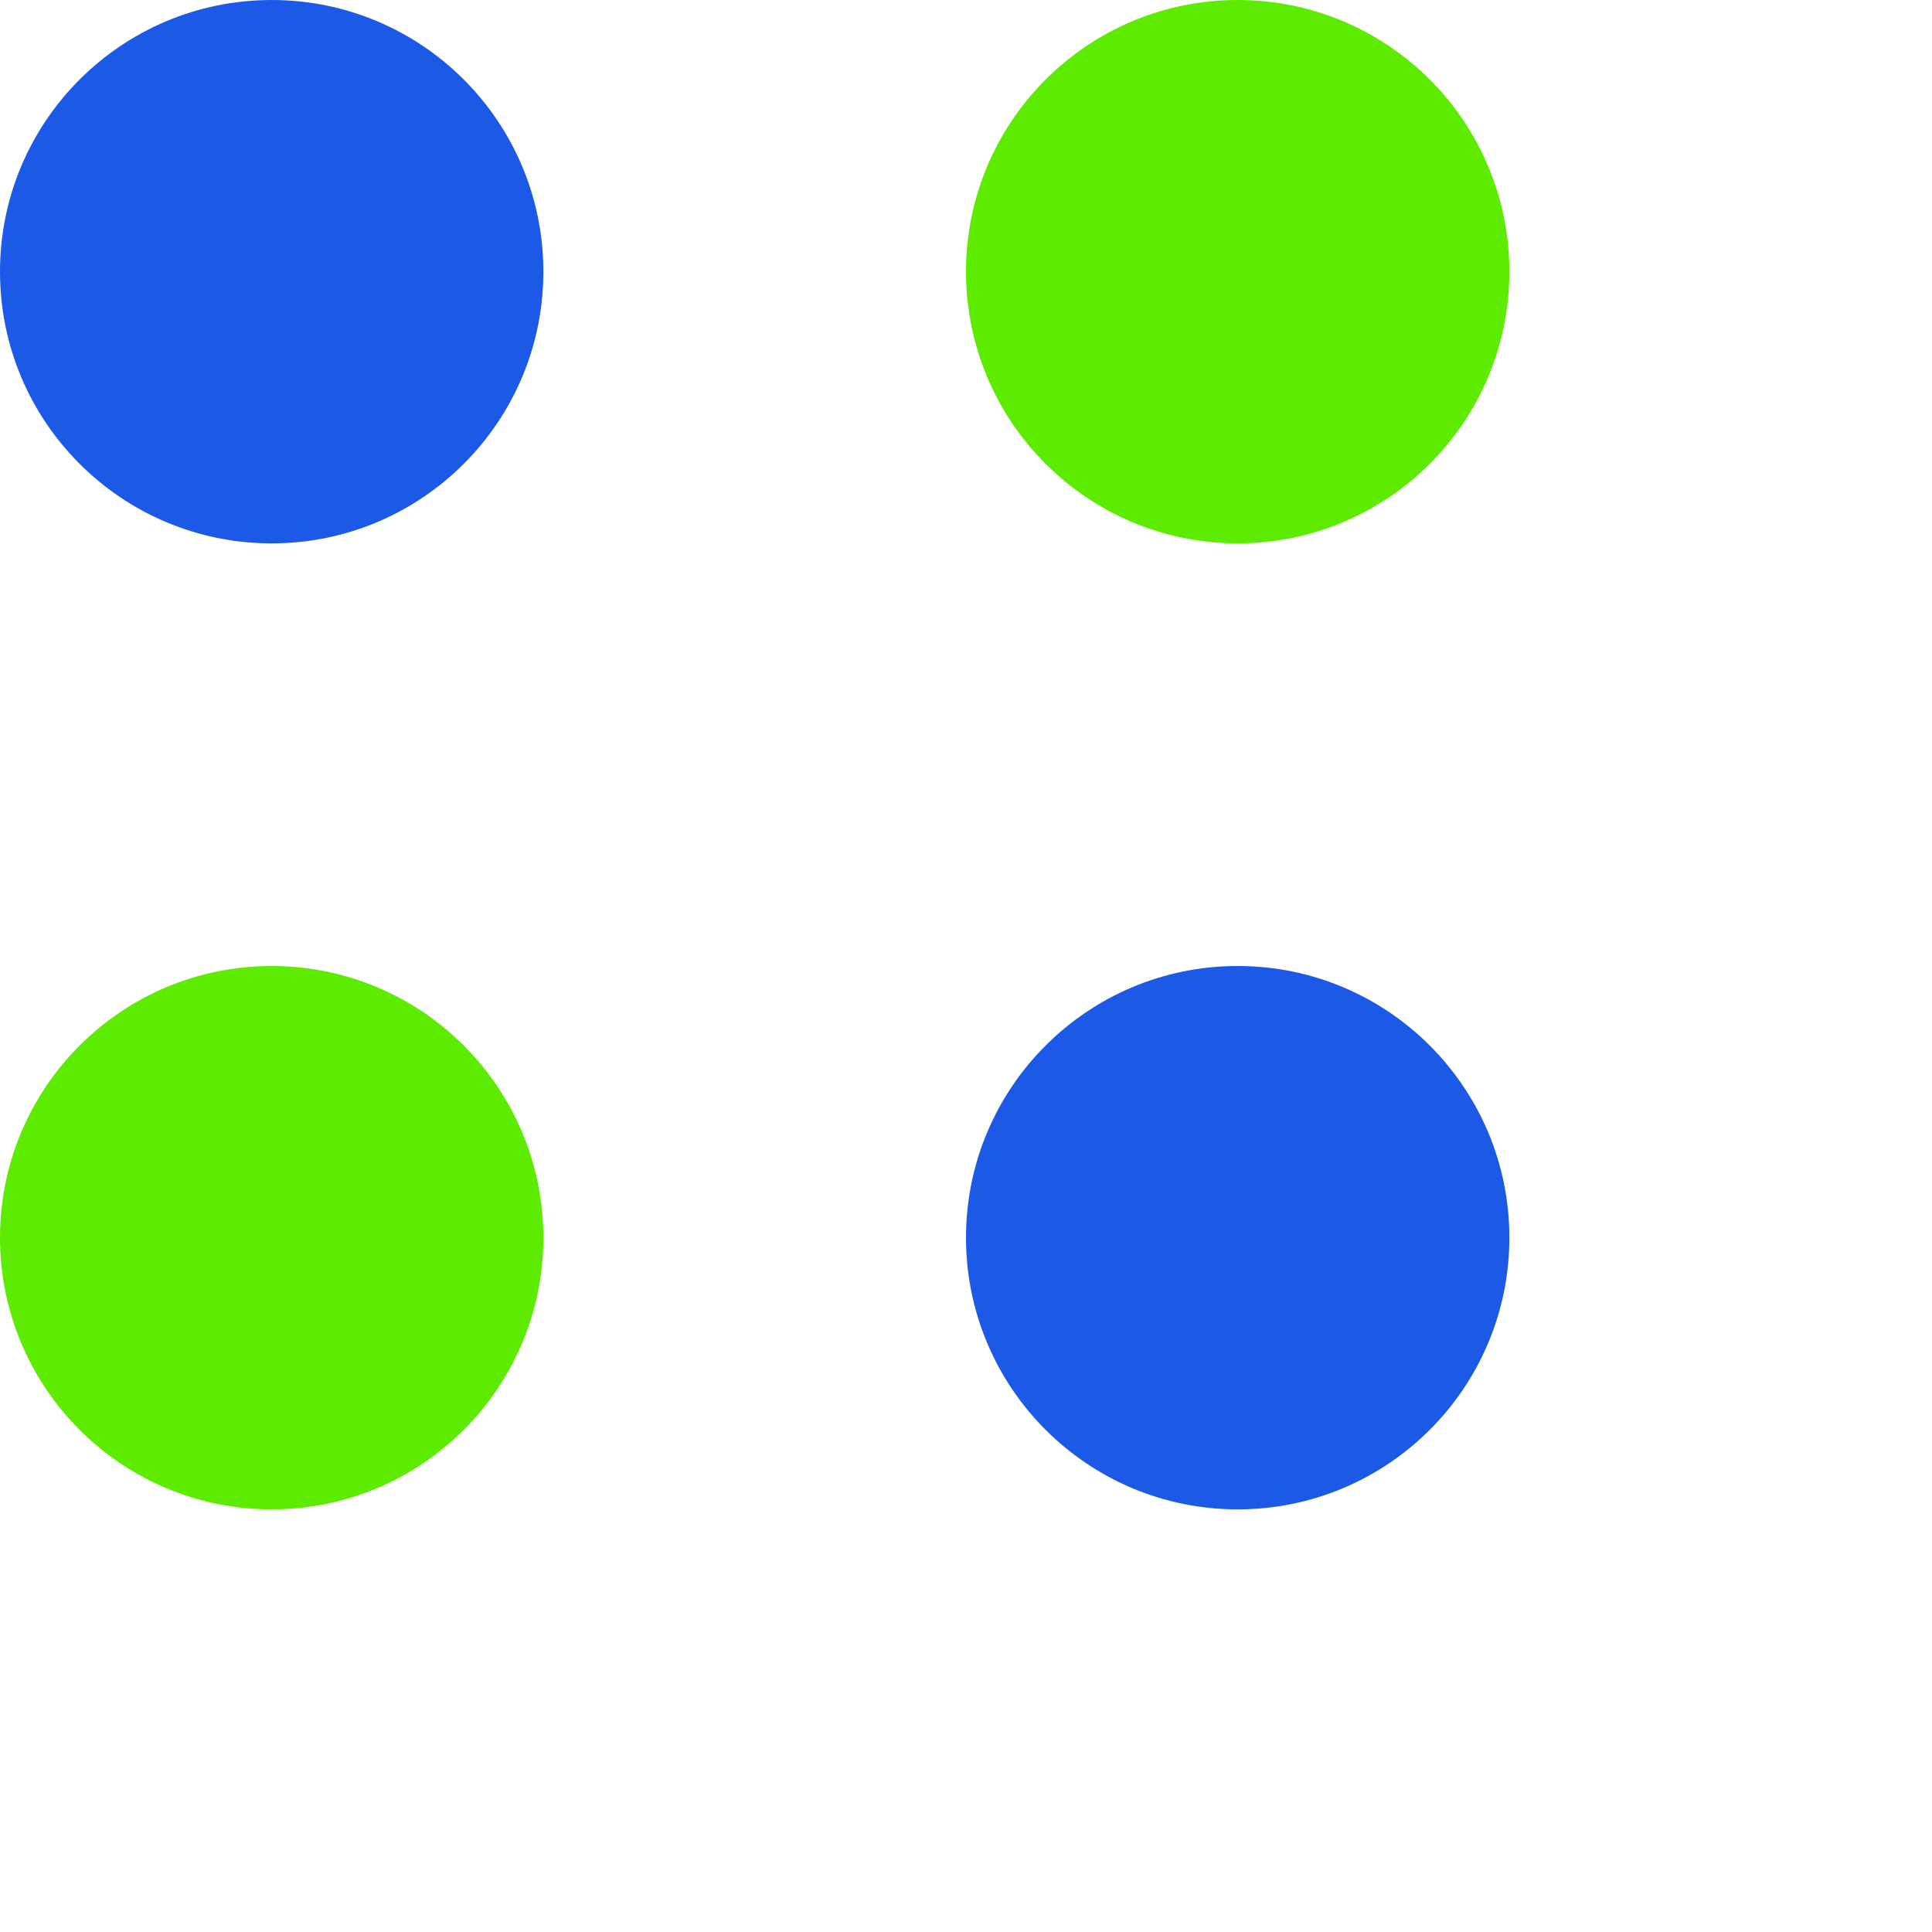 <?xml version="1.0" encoding="UTF-8" standalone="no"?>
<svg width="64px" height="64px" viewBox="0 0 64 64" version="1.1" xmlns="http://www.w3.org/2000/svg" xmlns:xlink="http://www.w3.org/1999/xlink" xmlns:sketch="http://www.bohemiancoding.com/sketch/ns">
    <!-- Generator: Sketch 3.4 (15575) - http://www.bohemiancoding.com/sketch -->
    <title>dots-4</title>
    <desc>Created with Sketch.</desc>
    <defs></defs>
    <g id="Page-1" stroke="none" stroke-width="1" fill="none" fill-rule="evenodd" sketch:type="MSPage">
        <g id="dots-4" sketch:type="MSArtboardGroup">
            <rect id="Rectangle-1" fill="#FFFFFF" sketch:type="MSShapeGroup" x="0" y="0" width="64" height="64"></rect>
            <circle id="Oval-1-Copy-53" fill="#1D59E7" sketch:type="MSShapeGroup" cx="9" cy="9" r="9"></circle>
            <circle id="Oval-1-Copy-52" fill="#5DEC01" sketch:type="MSShapeGroup" cx="9" cy="41" r="9"></circle>
            <circle id="Oval-1-Copy-141" fill="#5DEC01" sketch:type="MSShapeGroup" cx="41" cy="9" r="9"></circle>
            <circle id="Oval-1-Copy-139" fill="#1D59E7" sketch:type="MSShapeGroup" cx="41" cy="41" r="9"></circle>
        </g>
    </g>
</svg>